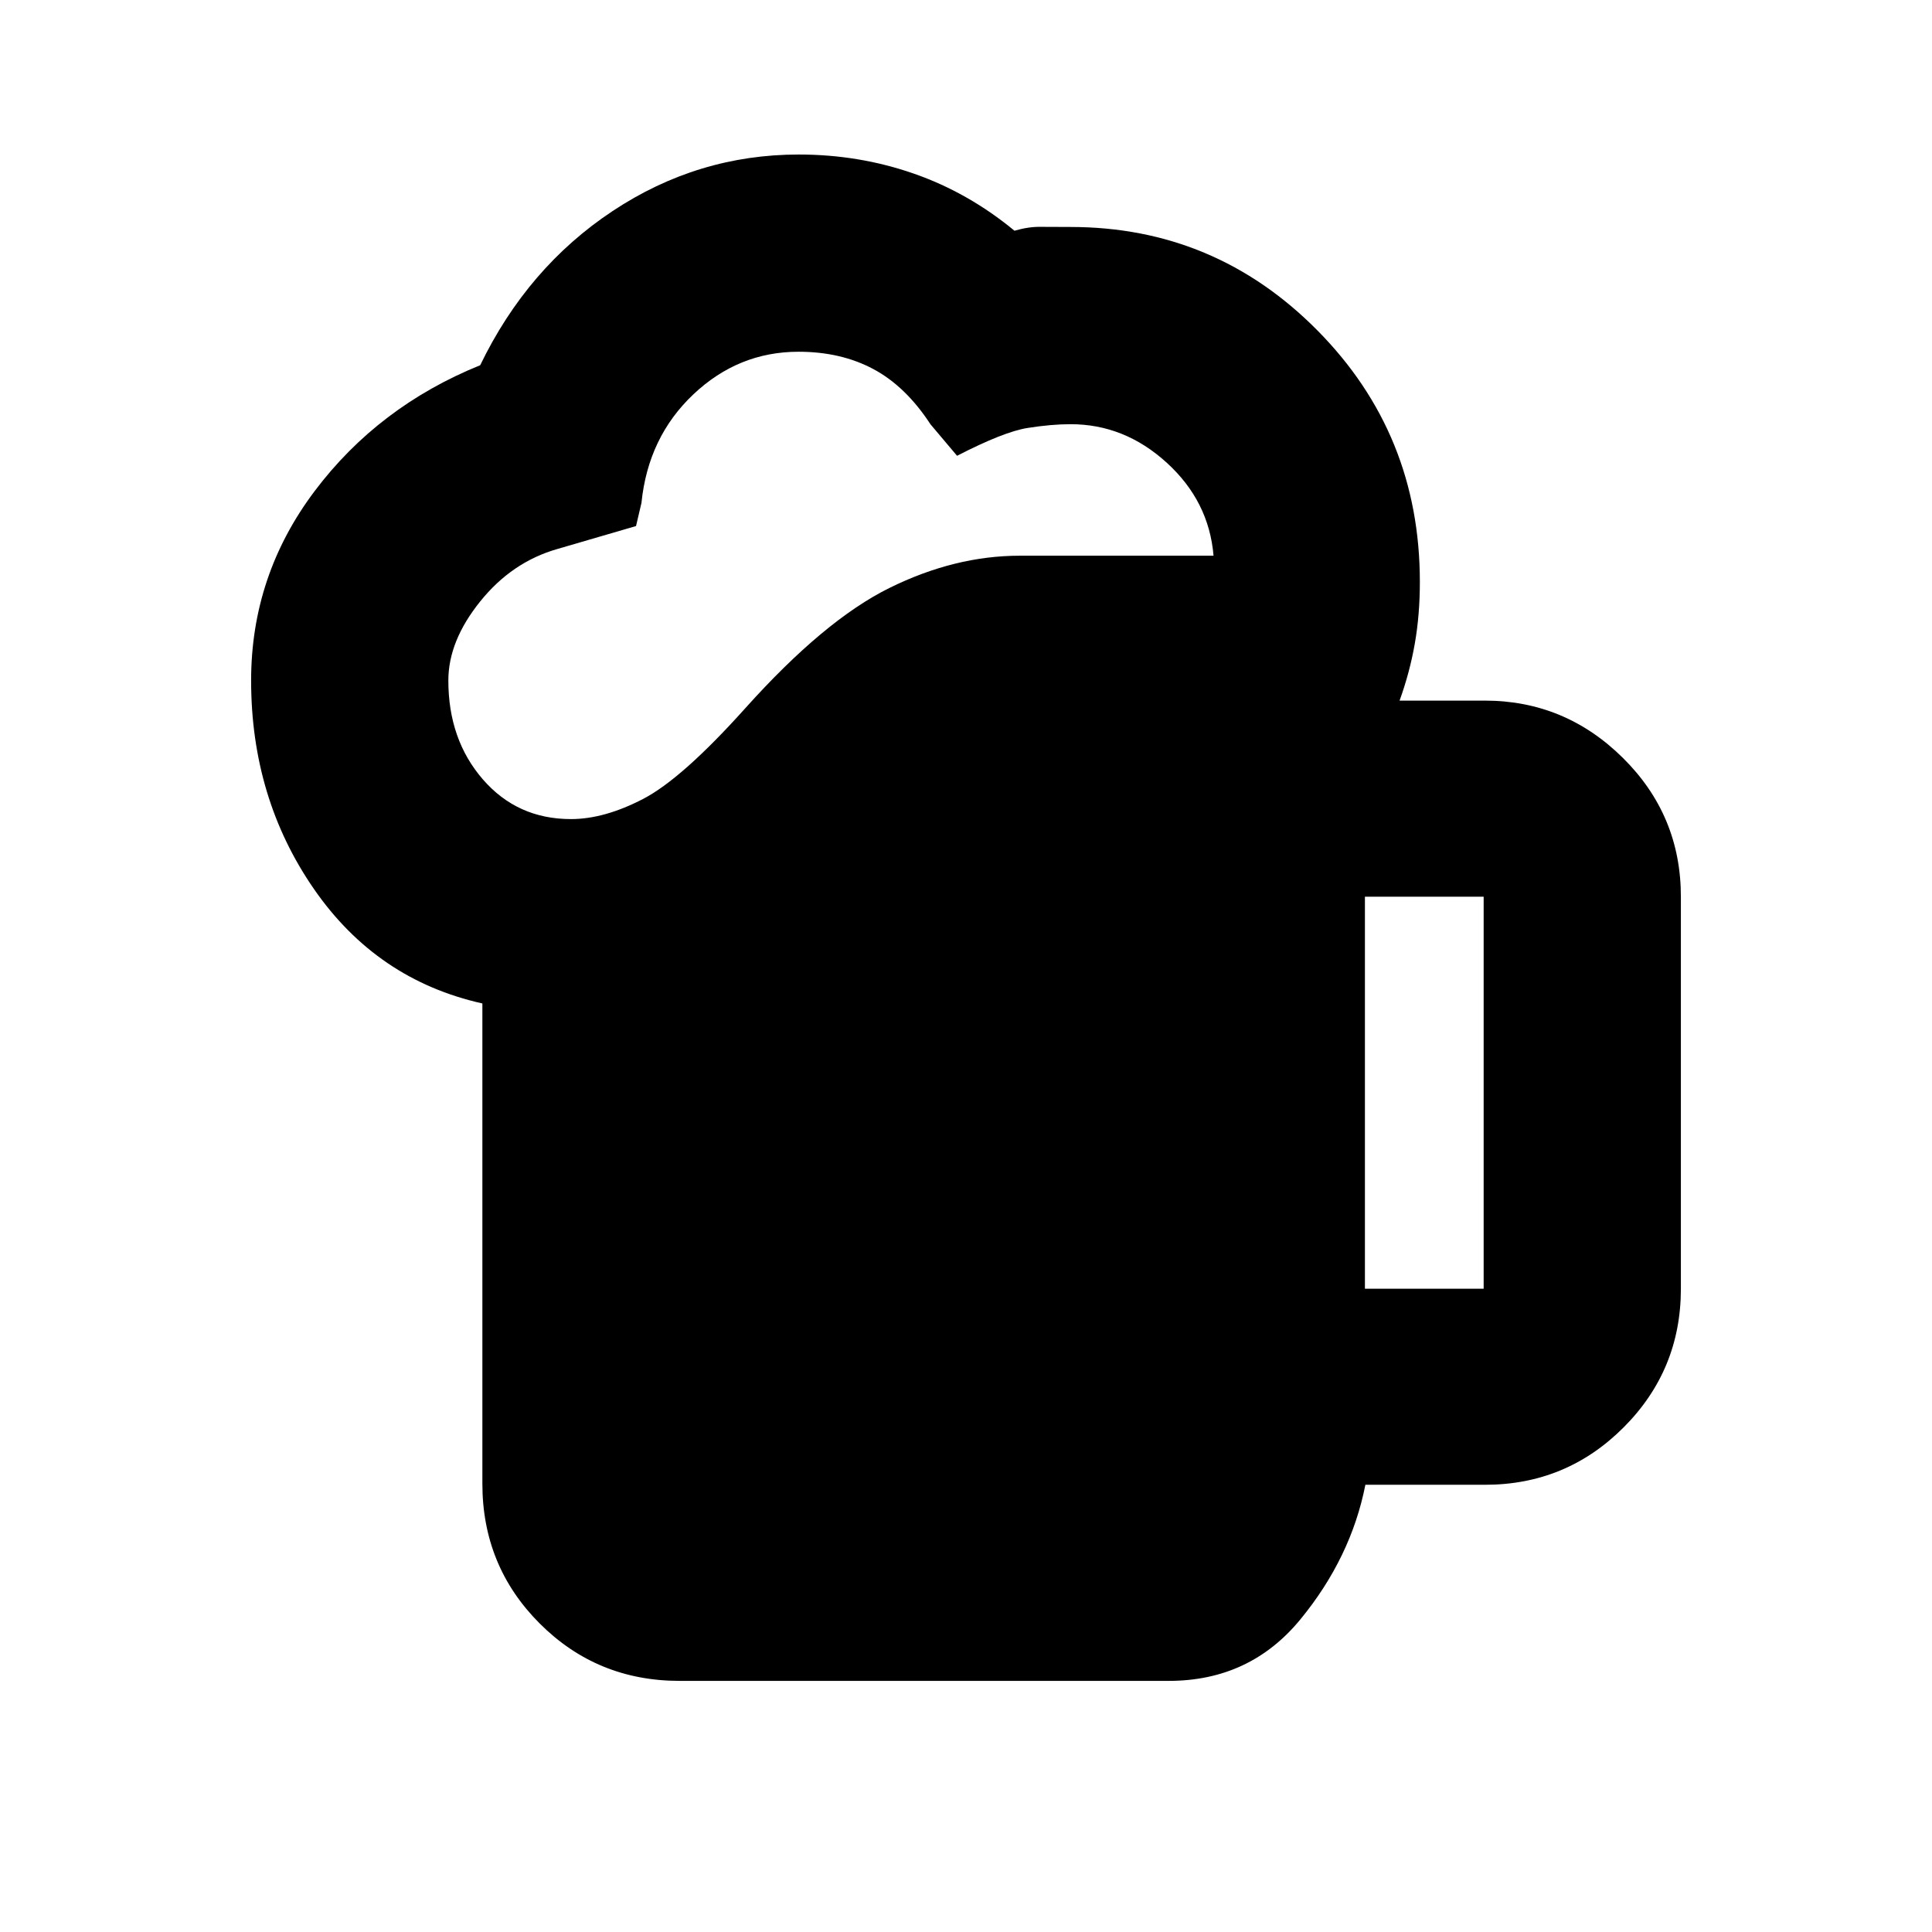 <svg xmlns="http://www.w3.org/2000/svg" height="20" viewBox="0 -960 960 960" width="20"><path d="M239.69-222.78v-238.61q-52.43-11.7-83.67-56.84-31.24-45.14-31.24-103.64 0-52.22 31.61-94.17Q188-758 238.6-778.52q23.49-48.57 65.83-76.63 42.35-28.07 92.48-28.07 29.87 0 57.02 9.44 27.16 9.43 50.16 28.43 6.87-2 12.74-1.93 5.87.06 15.03.06 71.92 0 122.79 51.44 50.87 51.43 50.87 124.91 0 16.41-2.52 30.73-2.52 14.33-7.56 28.27h42.34q39.88 0 68.66 28.5 28.78 28.5 28.78 68.94v194.78q0 40.44-28.47 68.93-28.46 28.5-68.85 28.5h-59.45q-7.13 36.22-32.25 66.83-25.11 30.61-65.42 30.61H337.7q-41.01 0-69.51-28.5-28.5-28.5-28.5-69.5Zm-16.91-399.09q0 29.35 17.13 49.11Q257.04-553 283.7-553q16.6 0 35.91-10.04 19.3-10.05 50.56-44.87 39.35-43.92 71.79-59.94 32.43-16.02 64.74-16.02H603q-2.26-27.09-23.26-46.22T532-749.22q-9.61 0-21.41 1.87-11.81 1.87-35.03 13.83l-13.21-15.65q-12.31-18.87-28.42-27.46-16.1-8.59-37.15-8.59-29.91 0-52.32 21.24-22.42 21.24-25.72 53.85l-2.7 11.52L277-687.22q-22.61 6.44-38.41 26.09-15.81 19.65-15.81 39.26Zm455.44 302.22h59v-194.78h-59v194.78Z"/></svg>